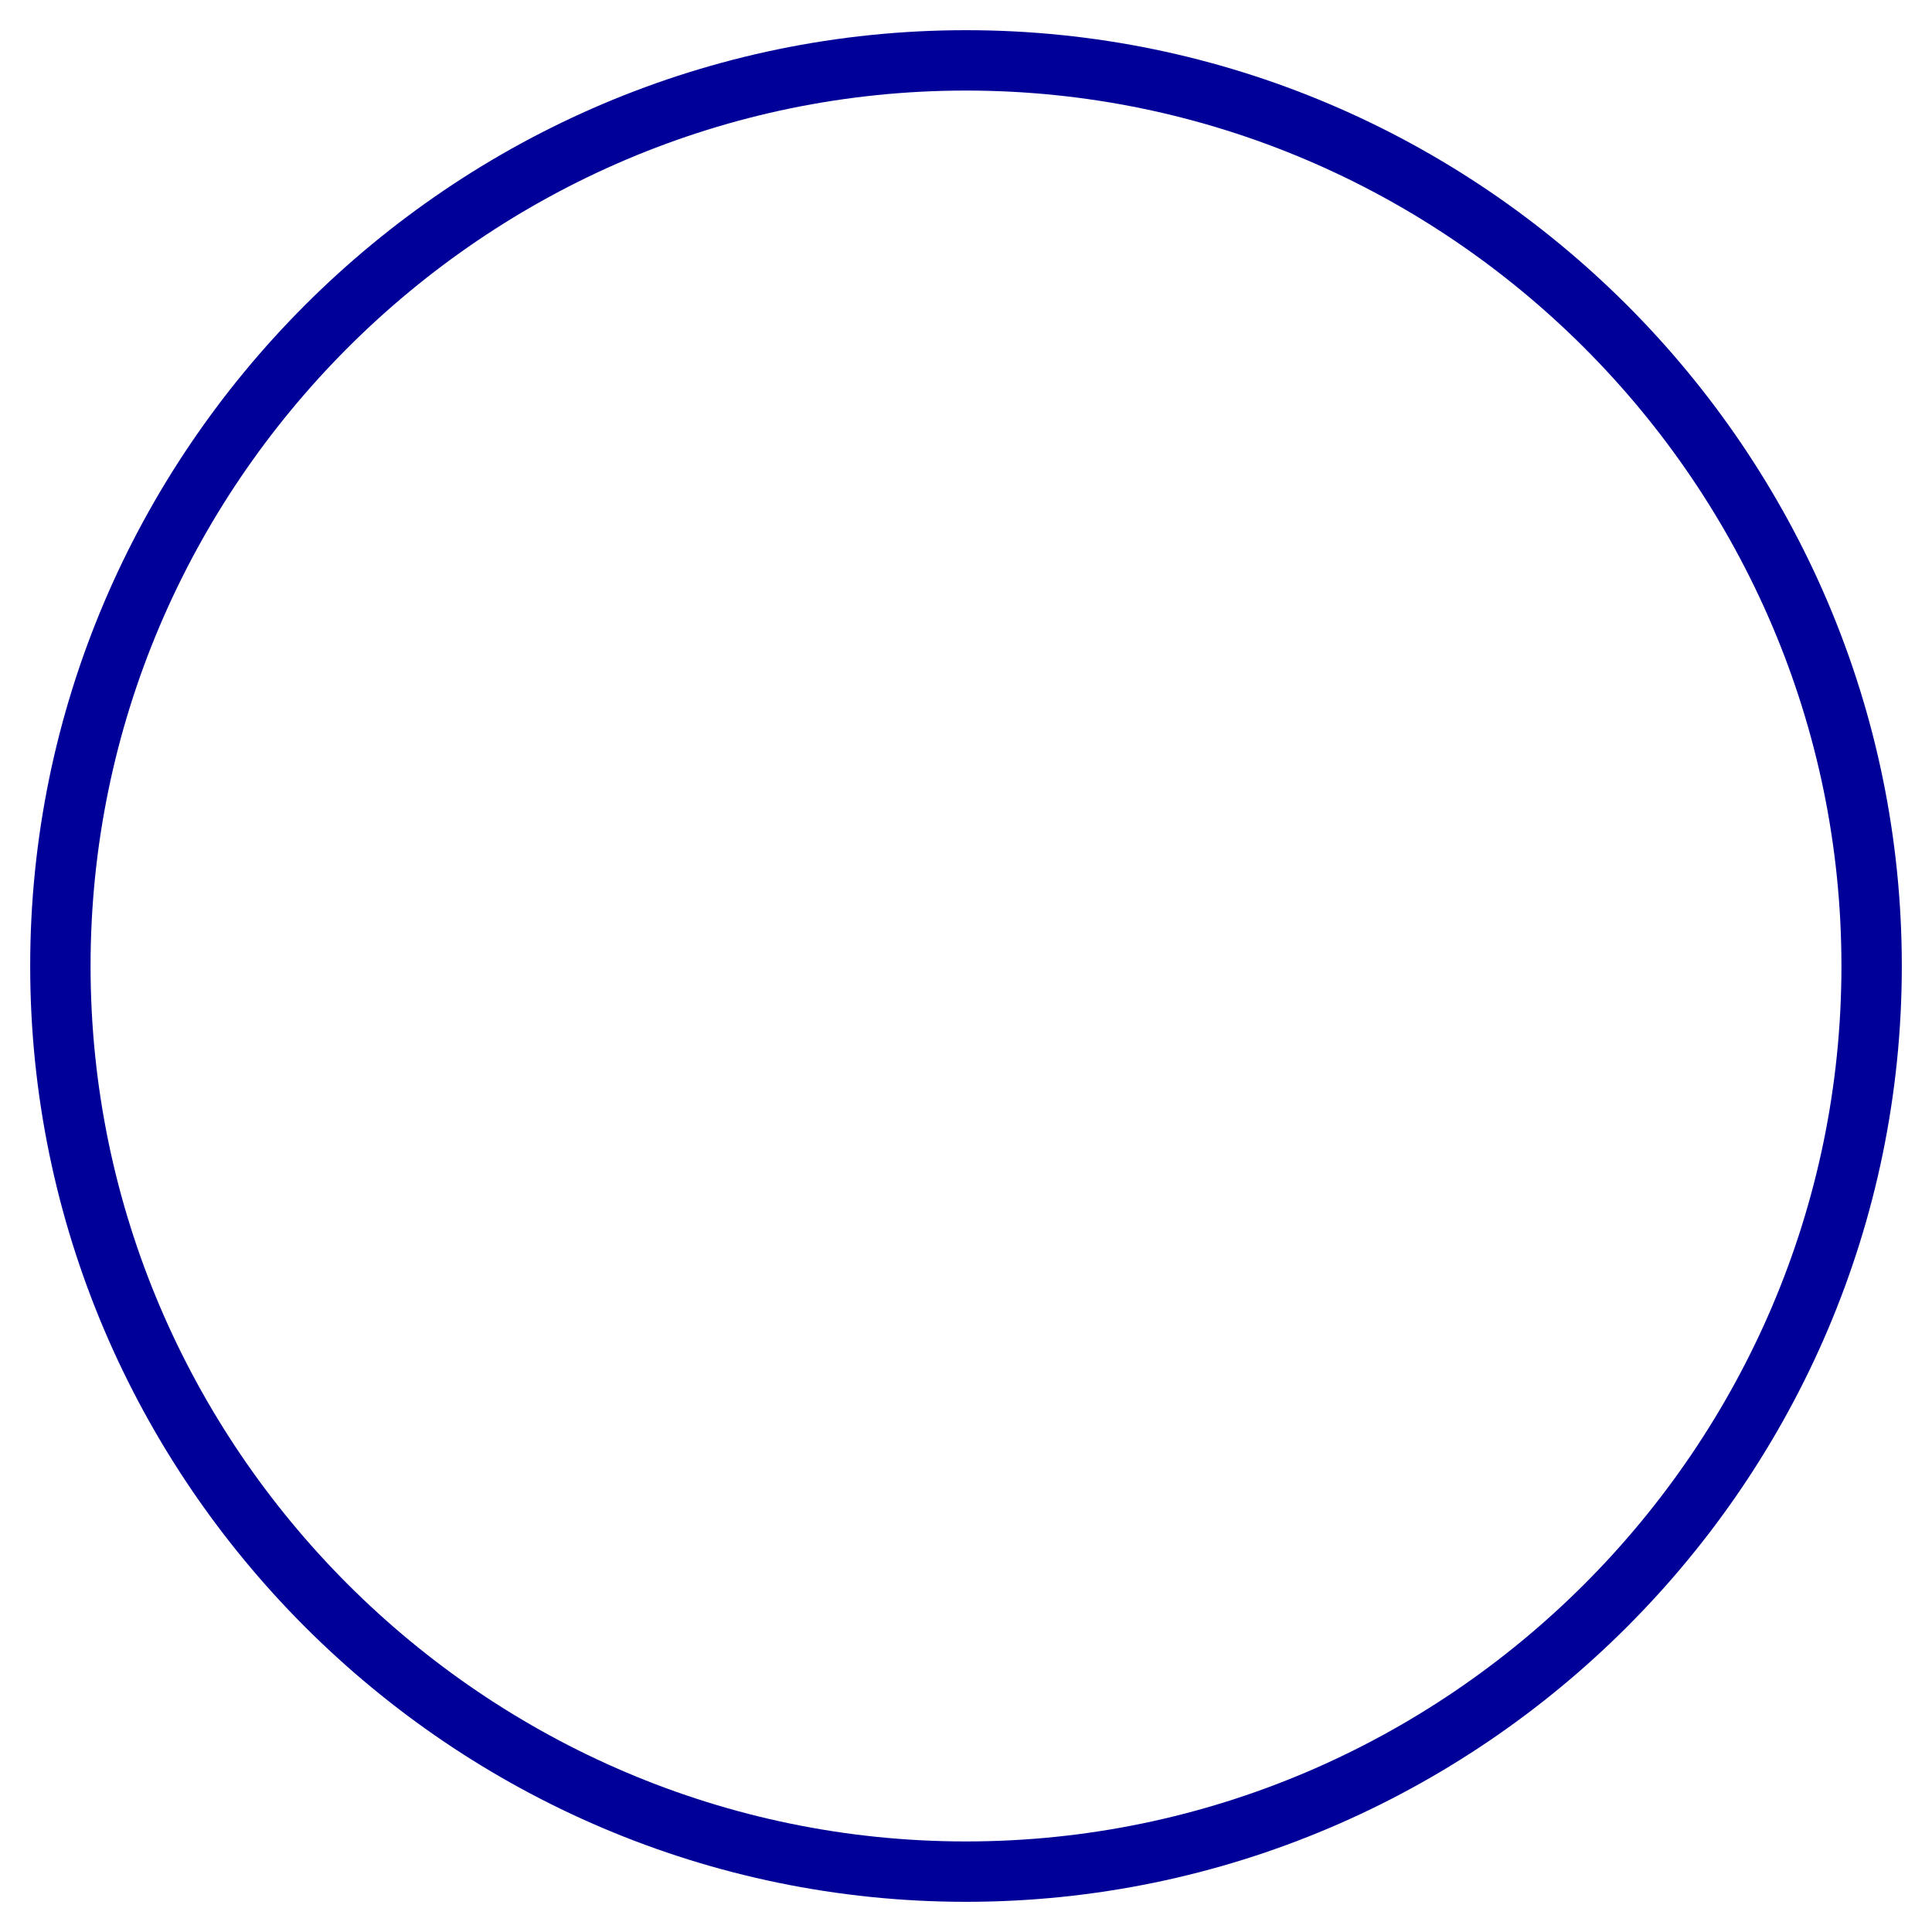 <?xml version="1.0" encoding="UTF-8"?>
<svg
    width="100%"
    height="100%"
    viewBox="0 0 32 32"
    preserveAspectRatio="xMidYMid meet"
    xmlns="http://www.w3.org/2000/svg"
    version="1.1"
    >
    <path stroke="#000099" stroke-width="1" fill="none" d="M 1,16 C 1,7.75 7.75,1 16,1 S 31,7.75 31,16 S 24.25,31 16,31 S 1,24.25 1,16 " />
</svg>
